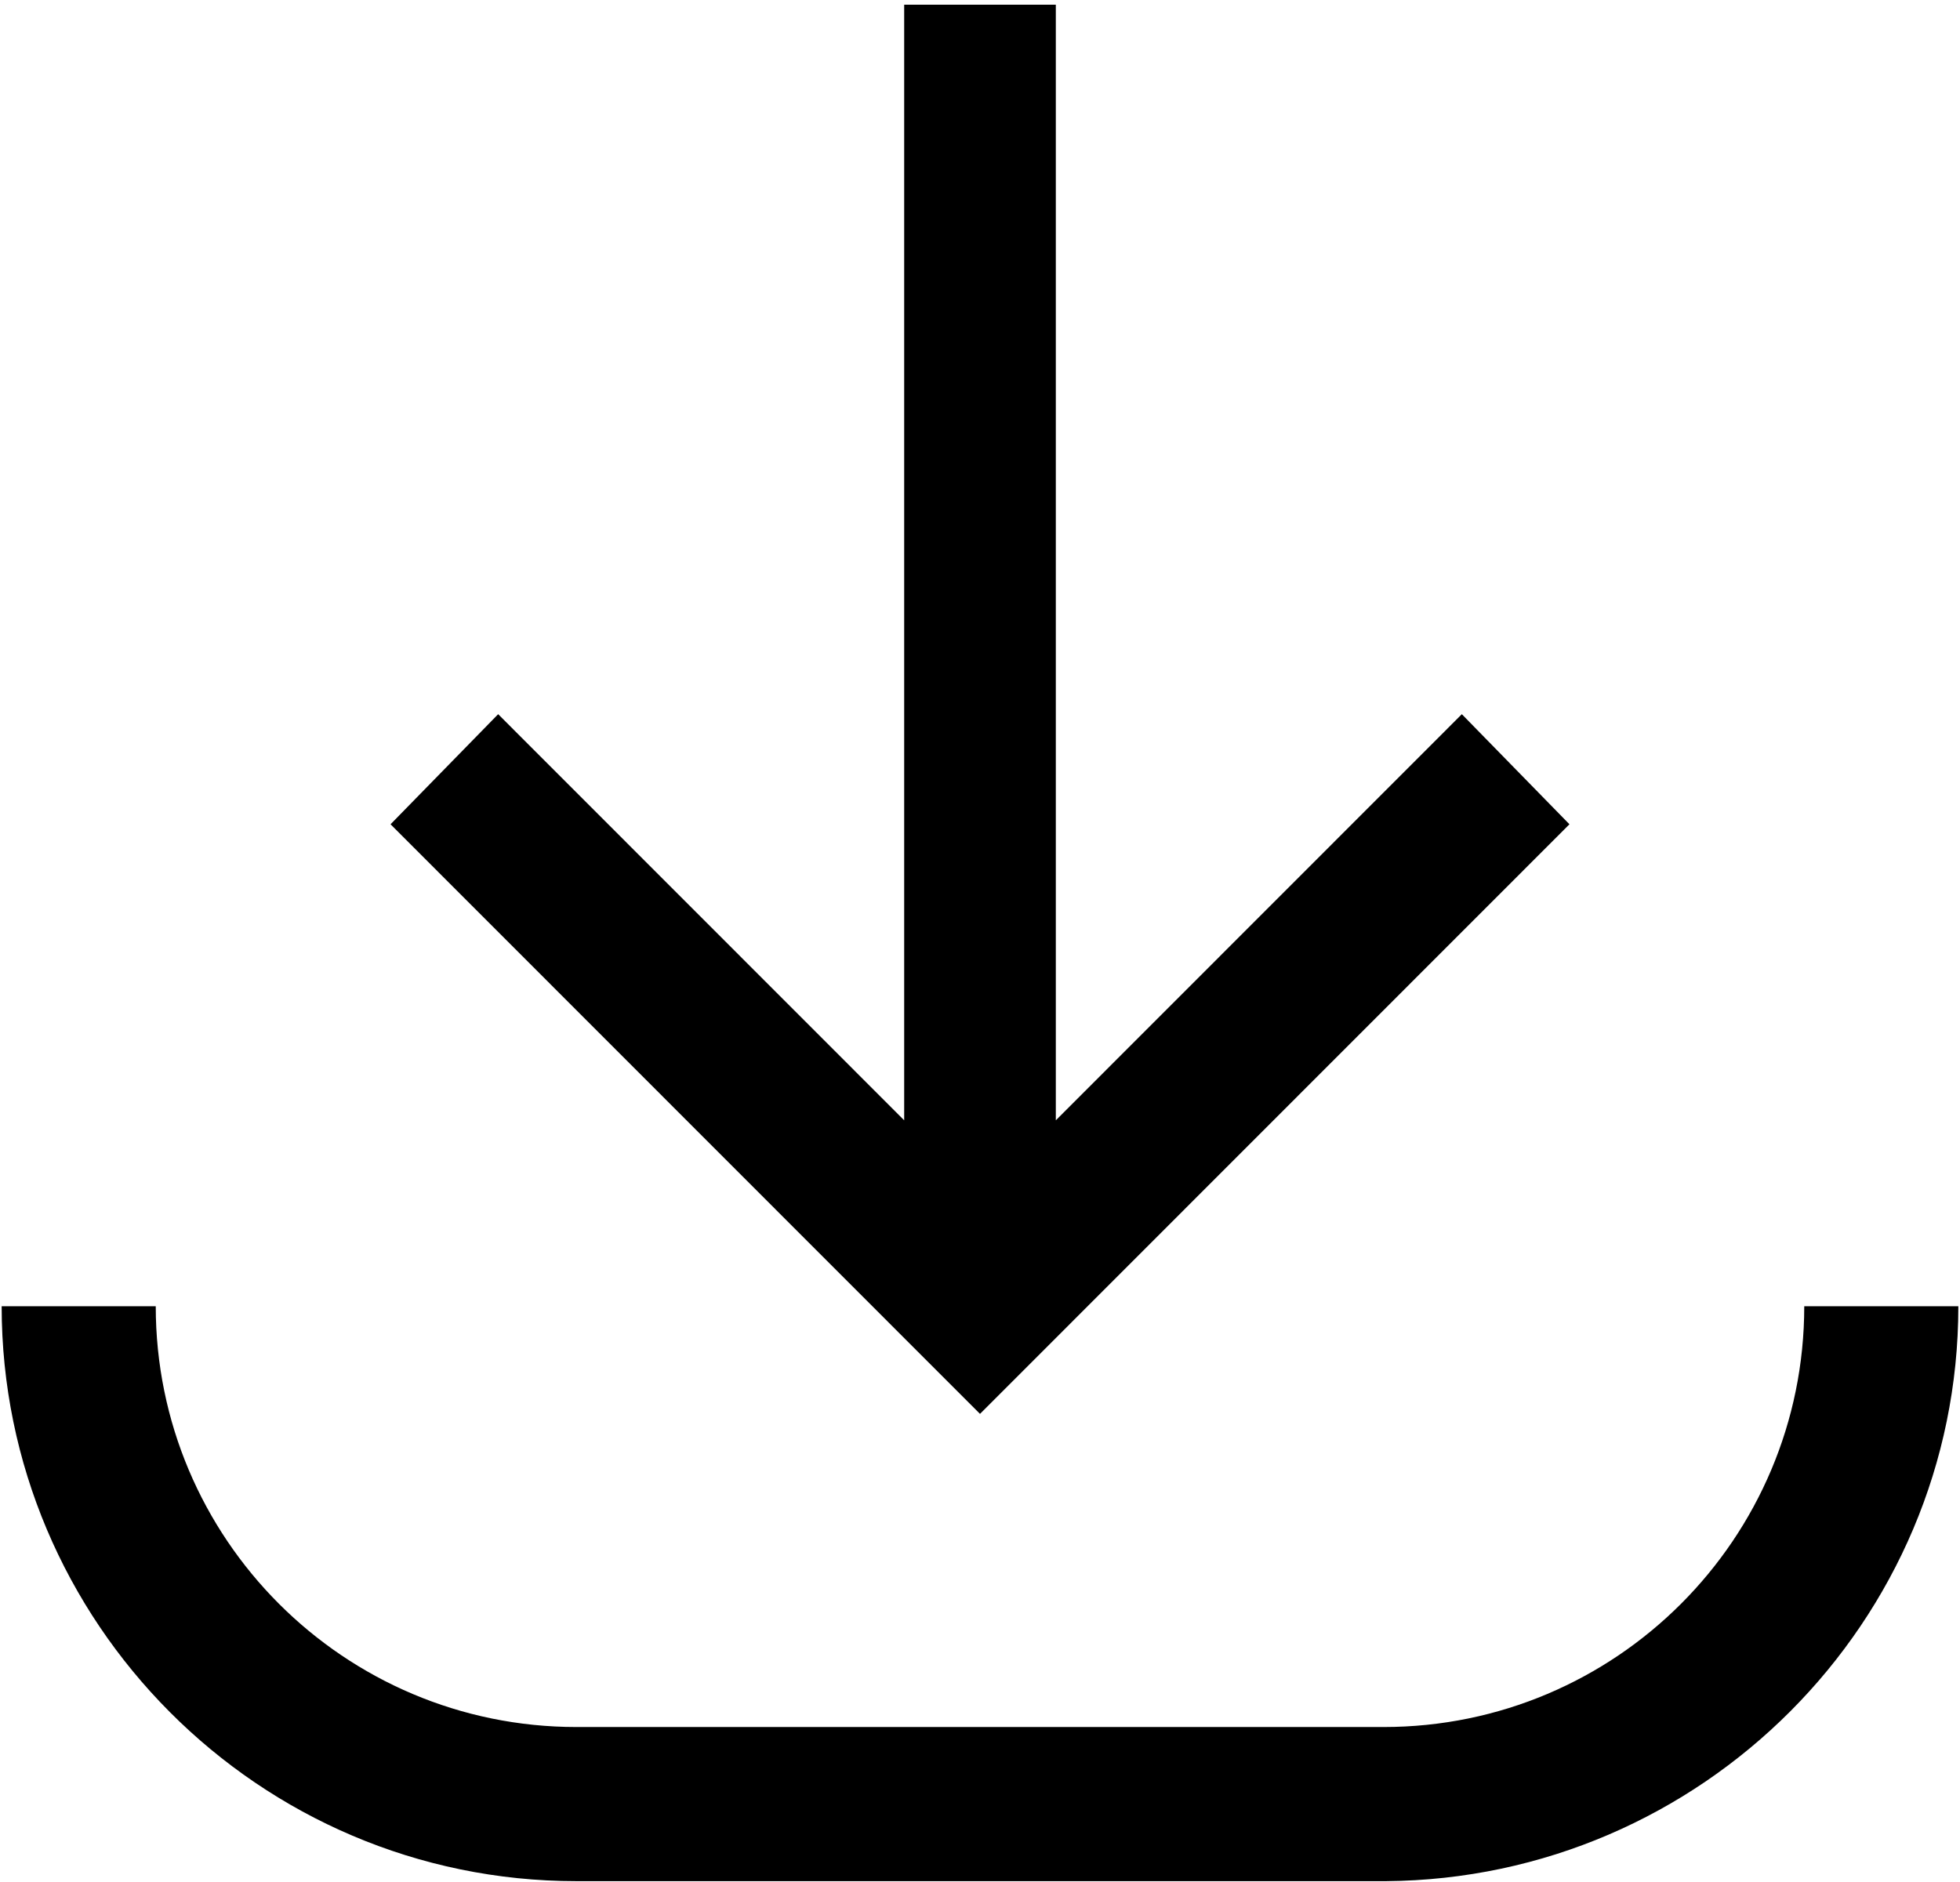 <svg width="355" height="341" viewBox="0 0 355 341" fill="none" xmlns="http://www.w3.org/2000/svg">
  <path
    d="M284.263 149.326L264.771 129.382L191.233 202.954V0.854H163.767V202.954L90.229 129.382L70.737 149.326L177.5 256.138L284.263 149.326Z"
    fill="black" />
  <path
    d="M326.791 236.637C326.791 278.741 292.68 312.867 250.595 312.867H104.405C62.32 312.867 28.209 278.741 28.209 236.637H0.3C0.3 293.81 46.815 340.789 104.405 340.789H251.038C308.185 340.346 354.7 293.81 354.7 236.637H326.791Z"
    fill="black" />
</svg>
  